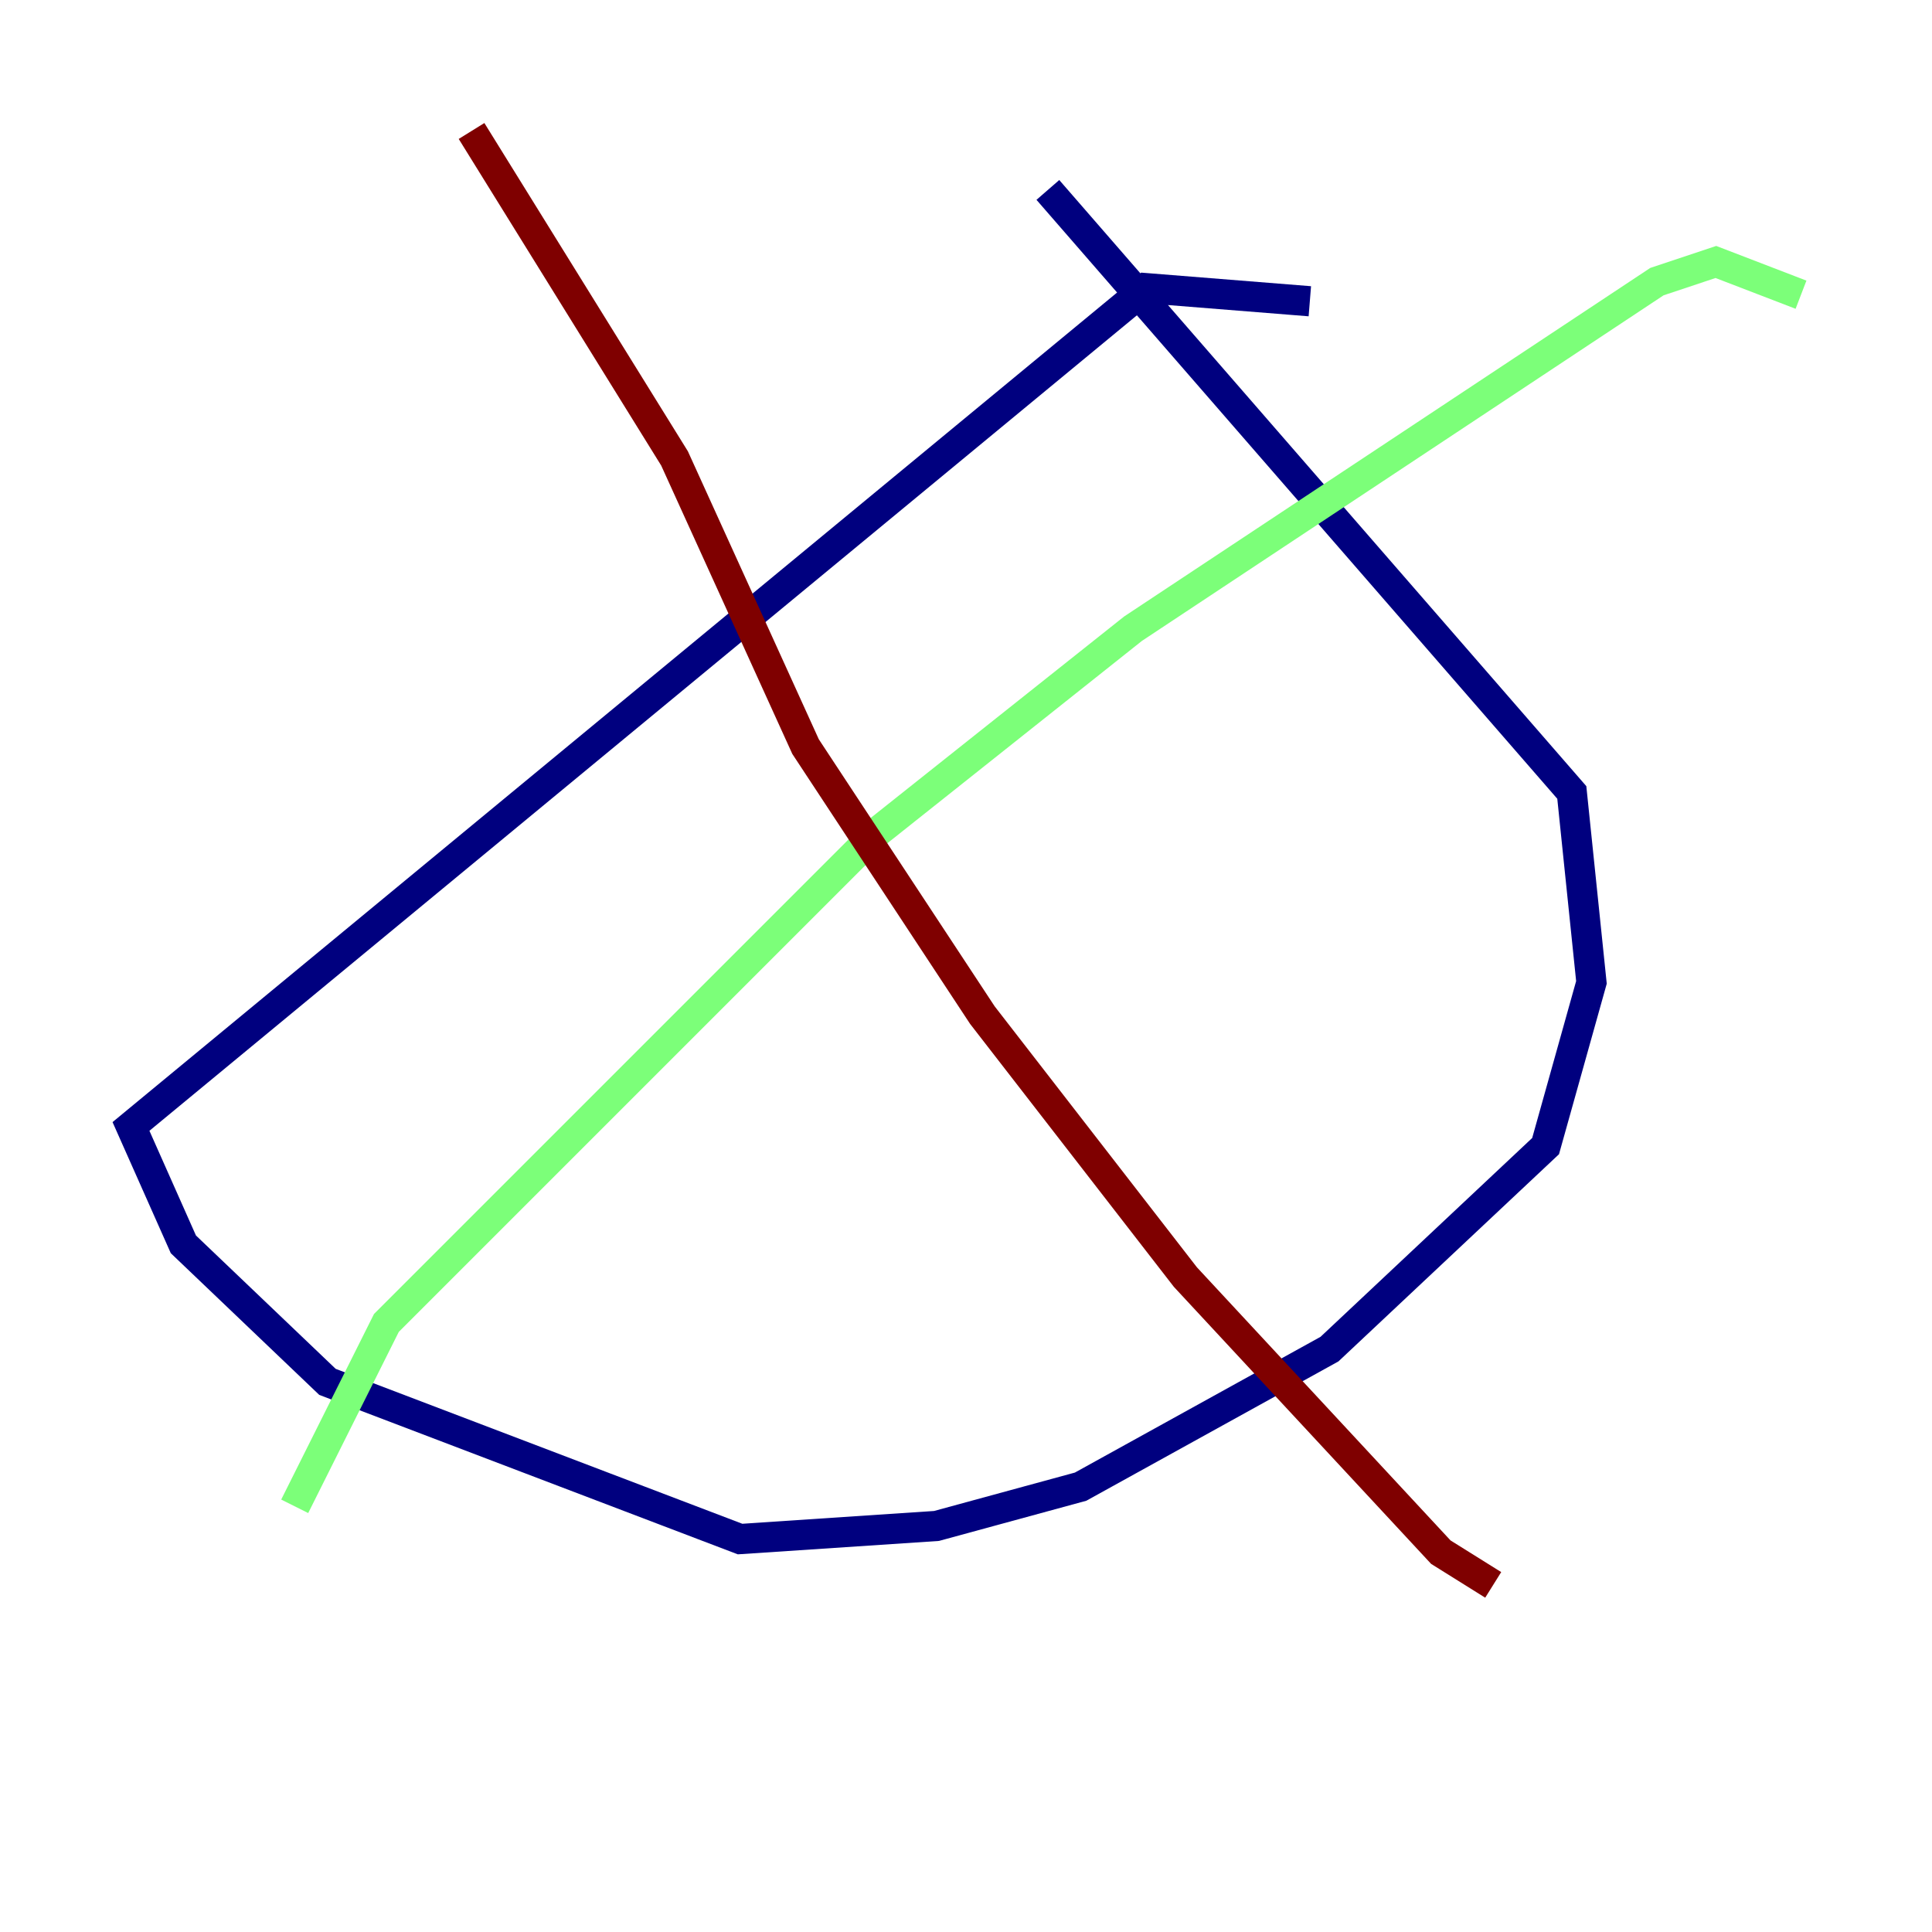 <?xml version="1.0" encoding="utf-8" ?>
<svg baseProfile="tiny" height="128" version="1.2" viewBox="0,0,128,128" width="128" xmlns="http://www.w3.org/2000/svg" xmlns:ev="http://www.w3.org/2001/xml-events" xmlns:xlink="http://www.w3.org/1999/xlink"><defs /><polyline fill="none" points="86.78,19.959 75.932,19.091 8.678,74.63 12.149,82.441 21.695,91.552 49.031,101.966 62.047,101.098 71.593,98.495 88.081,89.383 102.4,75.932 105.437,65.085 104.136,52.502 69.424,12.583" stroke="#00007f" stroke-width="2" /><polyline fill="none" points="119.322,19.525 113.681,17.356 109.776,18.658 75.064,41.654 58.142,55.105 25.6,87.647 19.525,99.797" stroke="#7cff79" stroke-width="2" /><polyline fill="none" points="31.241,8.678 44.691,30.373 53.37,49.464 65.085,67.254 78.536,84.61 95.458,102.834 98.929,105.003" stroke="#7f0000" stroke-width="2" /></svg>